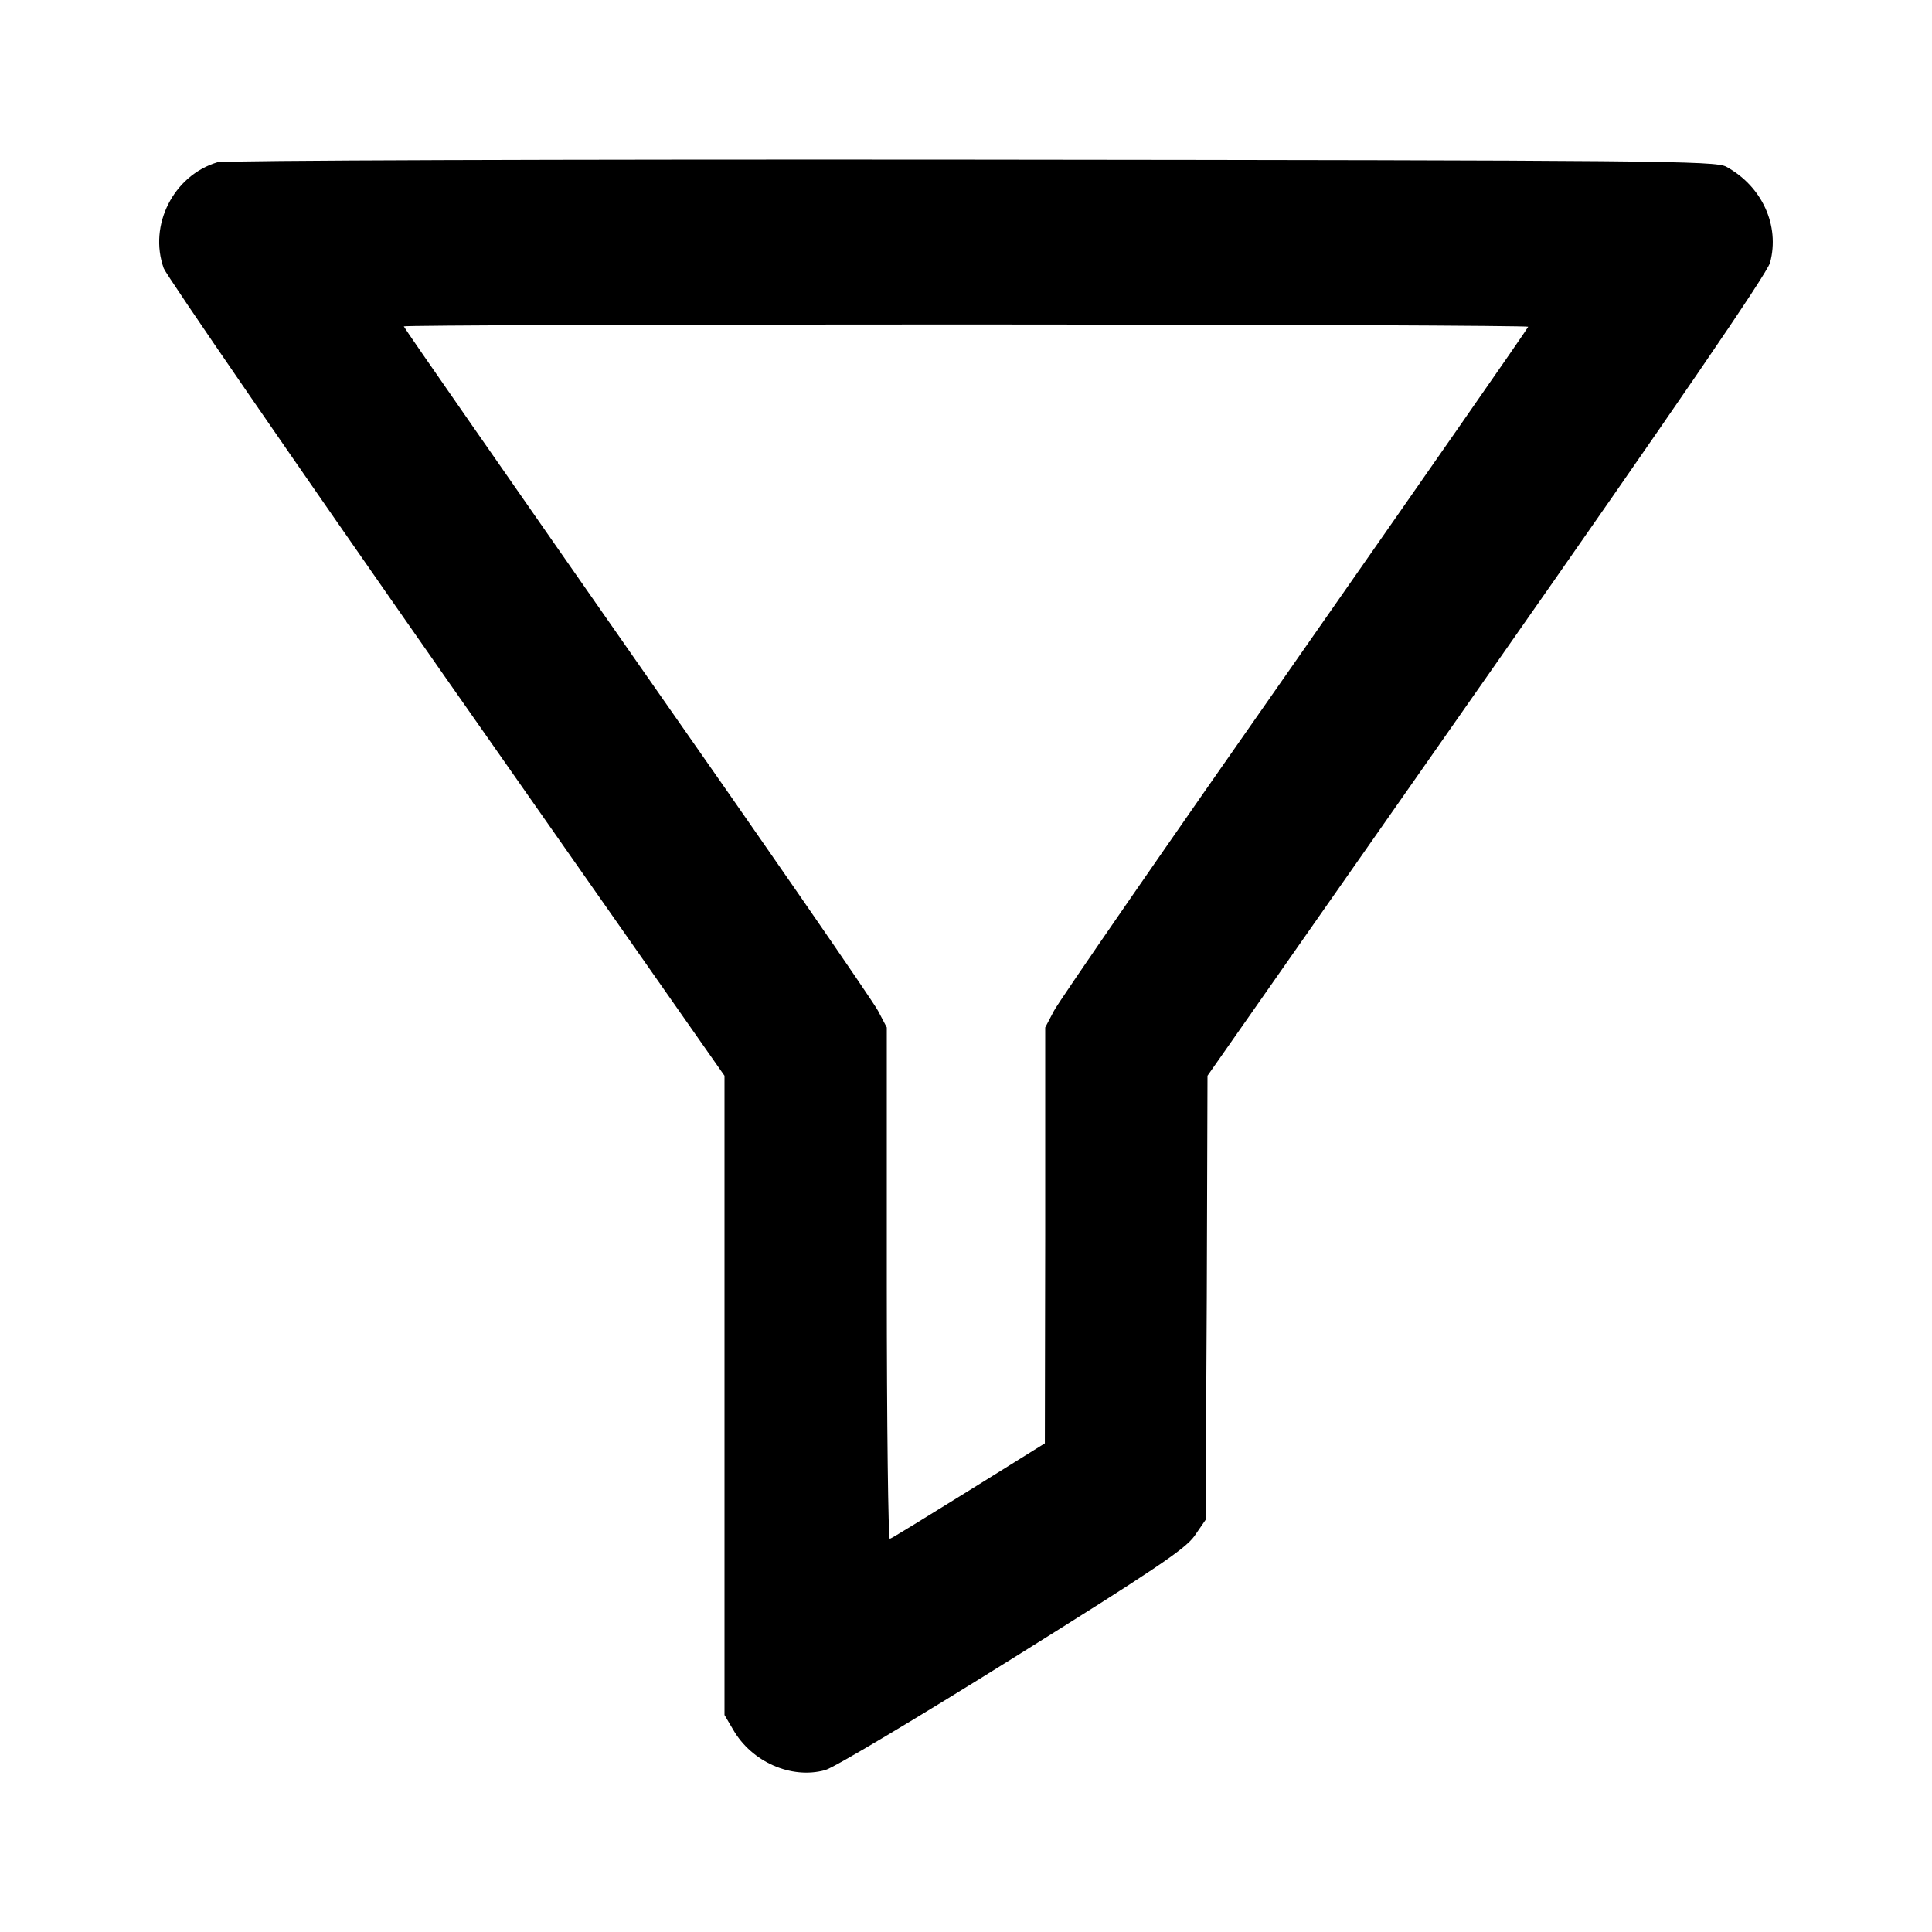 <svg width="16" height="16" viewBox="0 0 16 16" fill="none" xmlns="http://www.w3.org/2000/svg">
<path d="M1.8 1.344C1.437 1.453 1.228 1.865 1.356 2.222C1.378 2.281 2.431 3.812 3.697 5.622L6 8.909V11.556V14.203L6.072 14.325C6.225 14.591 6.553 14.737 6.834 14.659C6.906 14.64 7.6 14.225 8.381 13.737C9.556 13.003 9.812 12.831 9.891 12.722L9.984 12.587L9.994 10.75L10 8.909L12.312 5.606C13.866 3.387 14.637 2.262 14.659 2.175C14.741 1.869 14.594 1.544 14.297 1.381C14.209 1.331 13.713 1.328 8.047 1.322C4.659 1.319 1.85 1.328 1.8 1.344ZM12.656 2.706C12.656 2.715 11.787 3.962 10.728 5.478C9.666 6.994 8.766 8.297 8.728 8.372L8.656 8.509V10.231L8.653 11.953L8.025 12.344C7.678 12.559 7.384 12.741 7.369 12.744C7.356 12.75 7.344 11.8 7.344 10.634V8.509L7.272 8.372C7.234 8.297 6.334 6.994 5.272 5.478C4.212 3.959 3.344 2.712 3.344 2.703C3.344 2.694 5.437 2.687 8 2.687C10.562 2.687 12.656 2.697 12.656 2.706Z" fill="black"/>
</svg>
